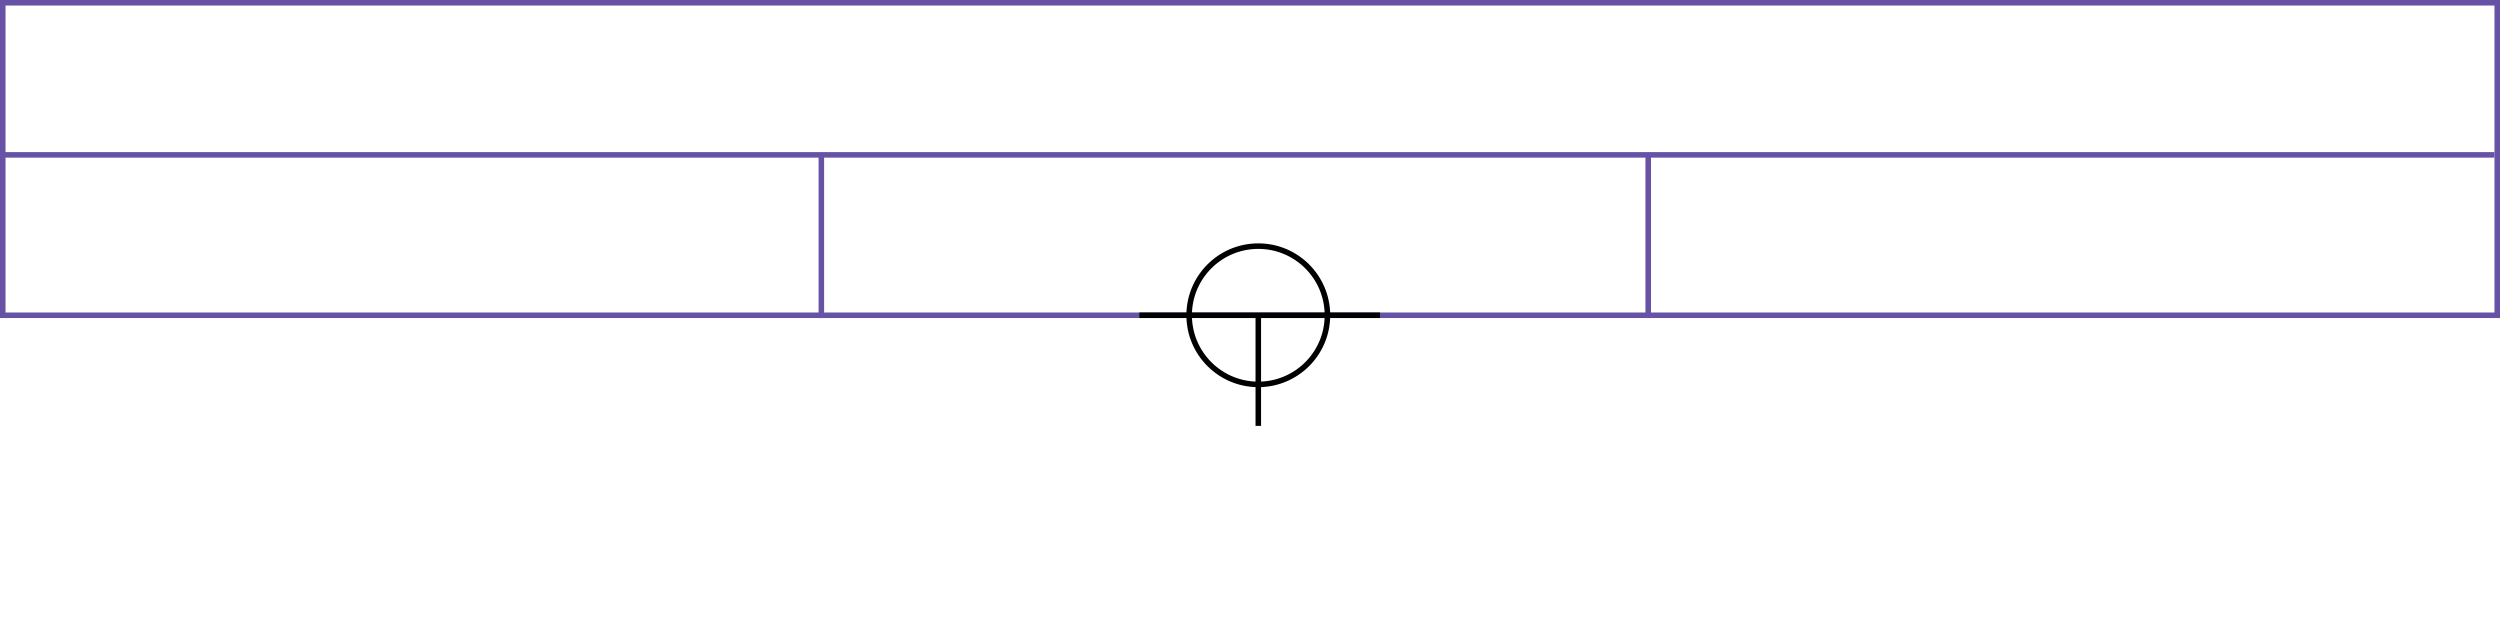 <svg xmlns="http://www.w3.org/2000/svg" height="226" width="904">
 <g>
  <title>background</title>
  <rect fill="#fff" height="226" id="canvas_background" width="904" x="0" y="0"></rect>
 </g>
 <g>
  <title>Form</title>
  <rect fill="#fff" height="113" id="svg_3" stroke="#6752A5" stroke-width="2" width="902" x="1" y="1"></rect>
  <line fill="none" id="svg_4" stroke="#6752A5" stroke-width="2" x1="0" x2="902" y1="56" y2="56"></line>
  <line fill="none" id="svg_5" stroke="#6752A5" stroke-width="2" x1="297" x2="297" y1="56" y2="115"></line>
  <line fill="none" id="svg_10" stroke="#6752A5" stroke-width="2" x1="596" x2="596" y1="56" y2="115"></line>
 </g>
 <g>
  <title>NAP</title>
  <ellipse cx="455" cy="114" fill="none" id="svg21" rx="25" ry="25" stroke="#000" stroke-width="2"></ellipse>
  <line fill="none" id="svg22" stroke="#000" stroke-width="2" x1="412" x2="499" y1="114" y2="114"></line>
  <line fill="none" id="svg23" stroke="#000" stroke-width="2" x1="455" x2="455" y1="154" y2="114"></line>
 </g>
</svg>
